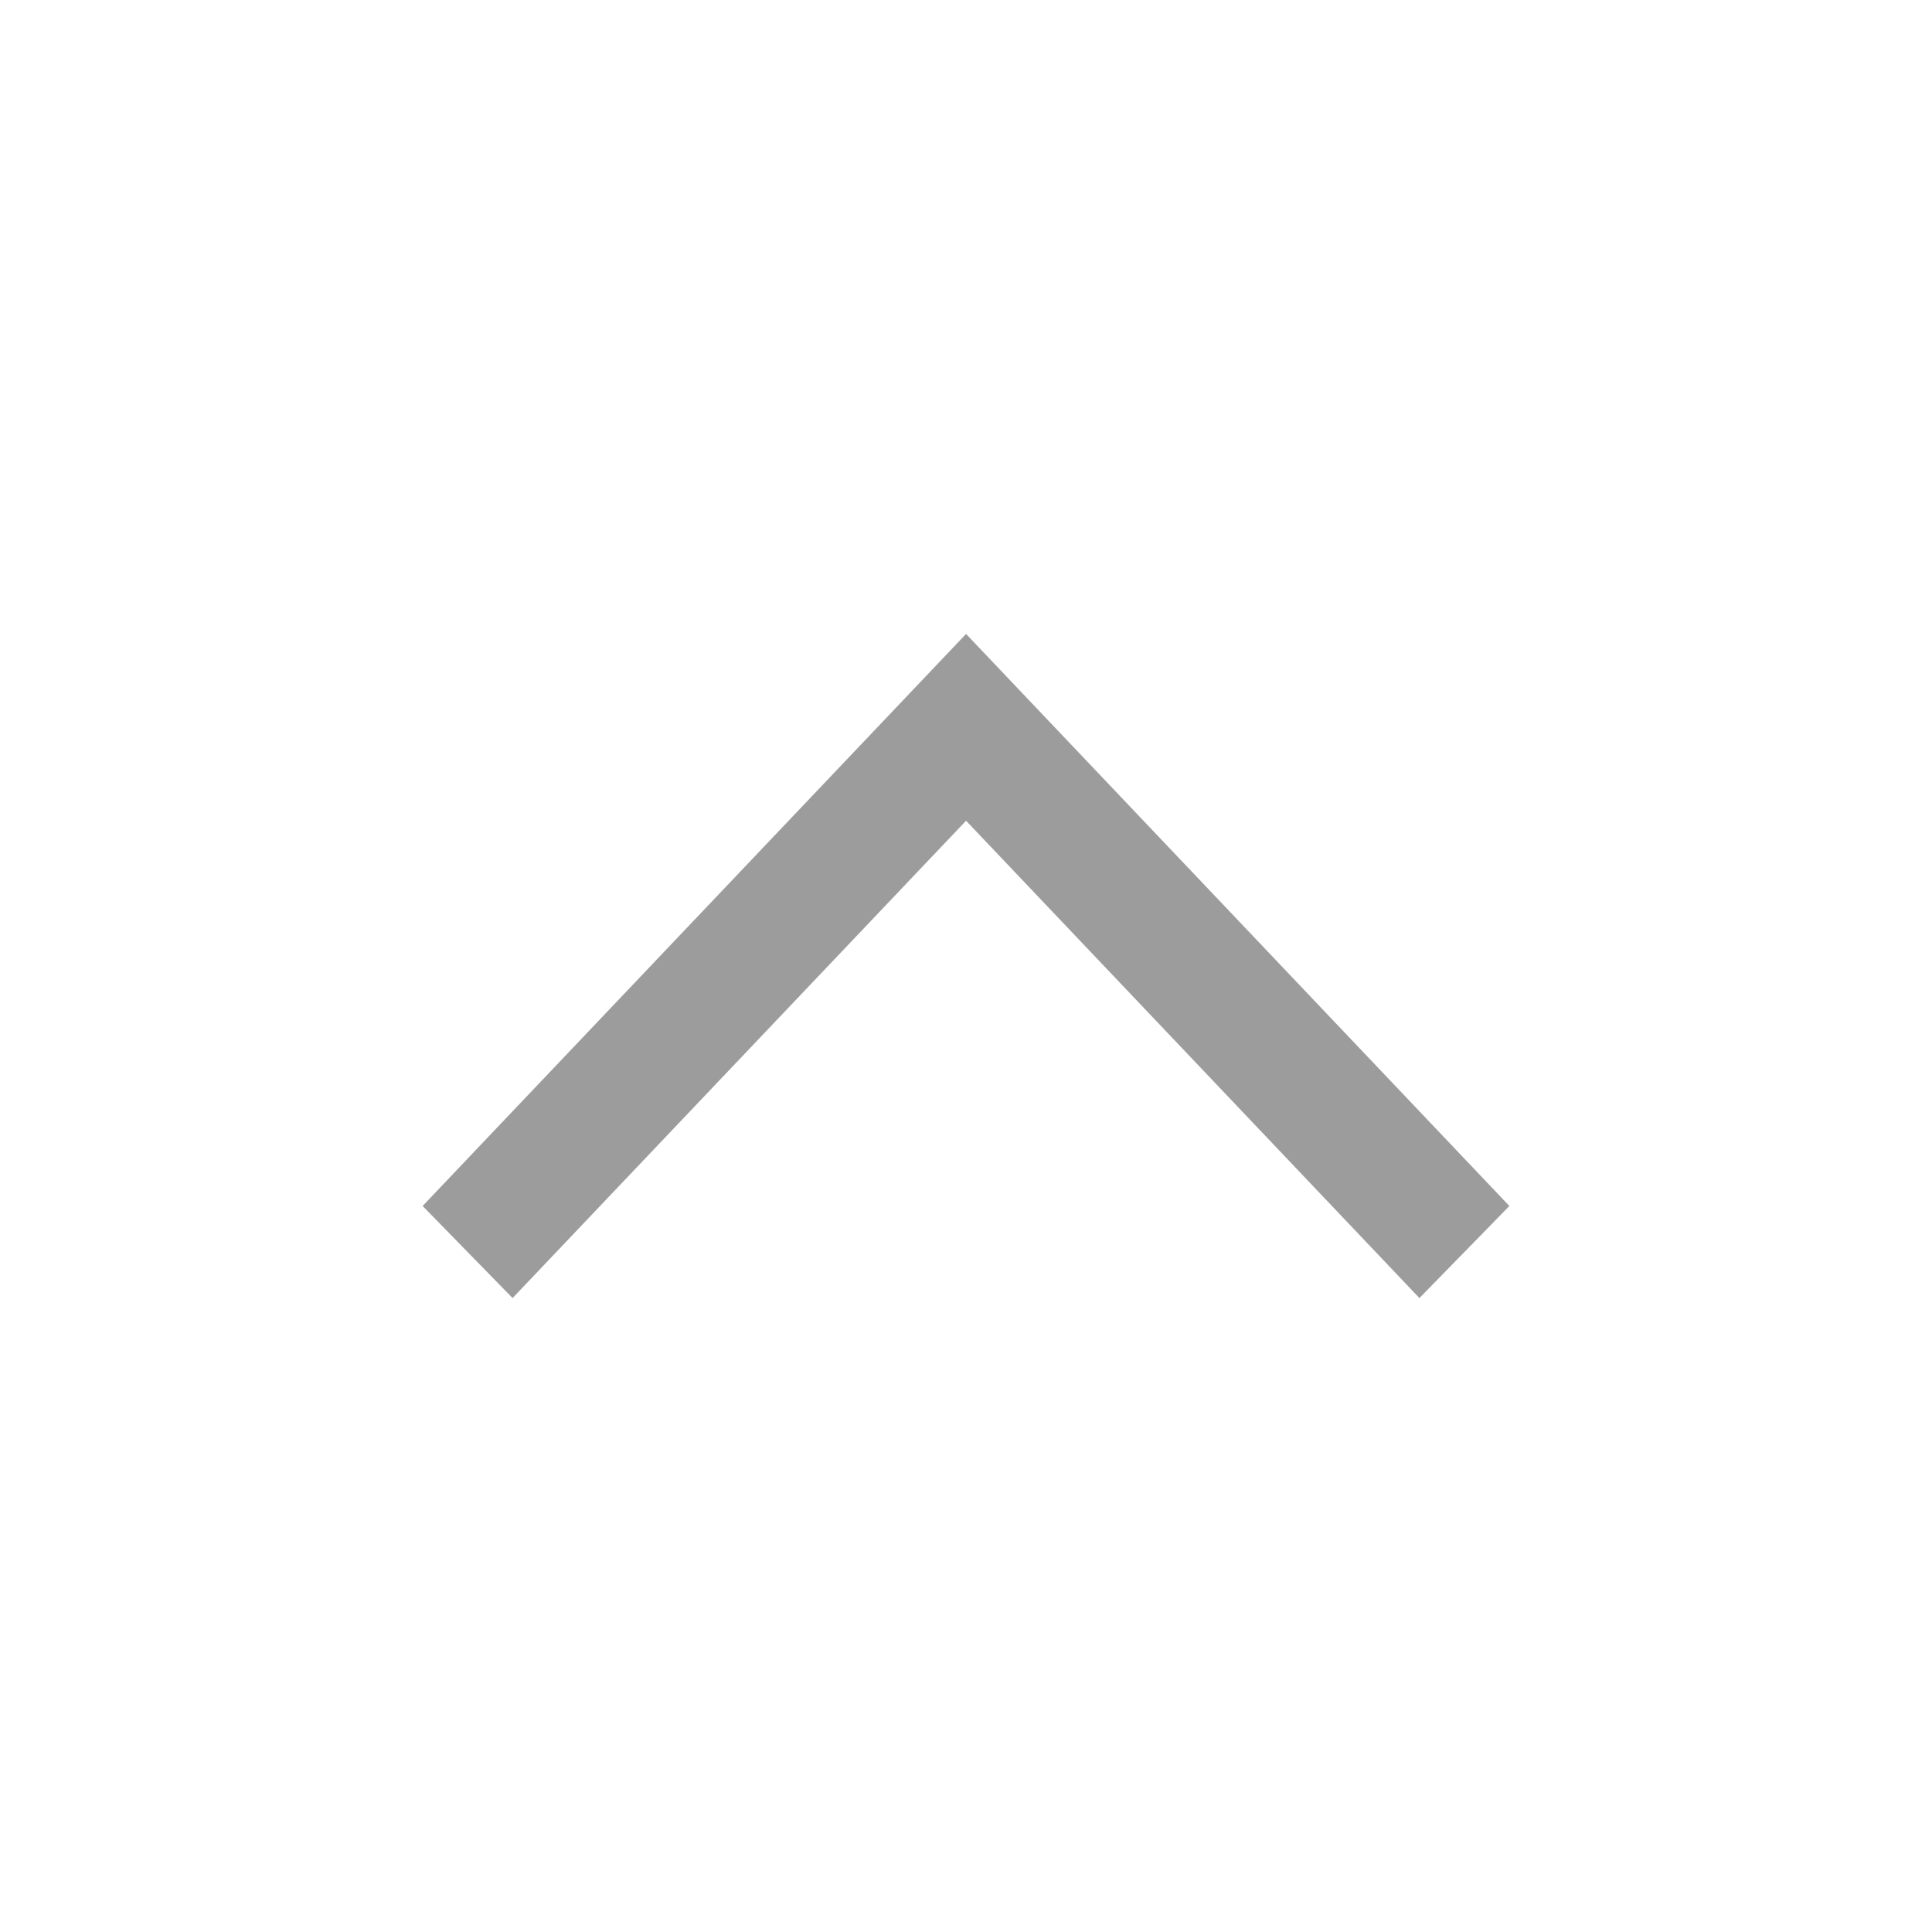 <?xml version="1.0" encoding="UTF-8"?>
<svg width="32px" height="32px" viewBox="0 0 32 32" version="1.1" xmlns="http://www.w3.org/2000/svg" xmlns:xlink="http://www.w3.org/1999/xlink">
    <!-- Generator: Sketch 53.1 (72631) - https://sketchapp.com -->
    <title>Mobile/Light_theme/03_CONTROLLERS/Expand_open</title>
    <desc>Created with Sketch.</desc>
    <g id="Mobile/Light_theme/03_CONTROLLERS/Expand_open" stroke="none" stroke-width="1" fill="none" fill-rule="evenodd">
        <polygon id="Fill-1" fill="#9C9C9C" transform="translate(16, 16) scale(1, -1) translate(-16, -16) " points="23.51 10.5 16.001 18.406 8.49 10.5 7 12.025 16.001 21.5 25 12.025"></polygon>
    </g>
</svg>